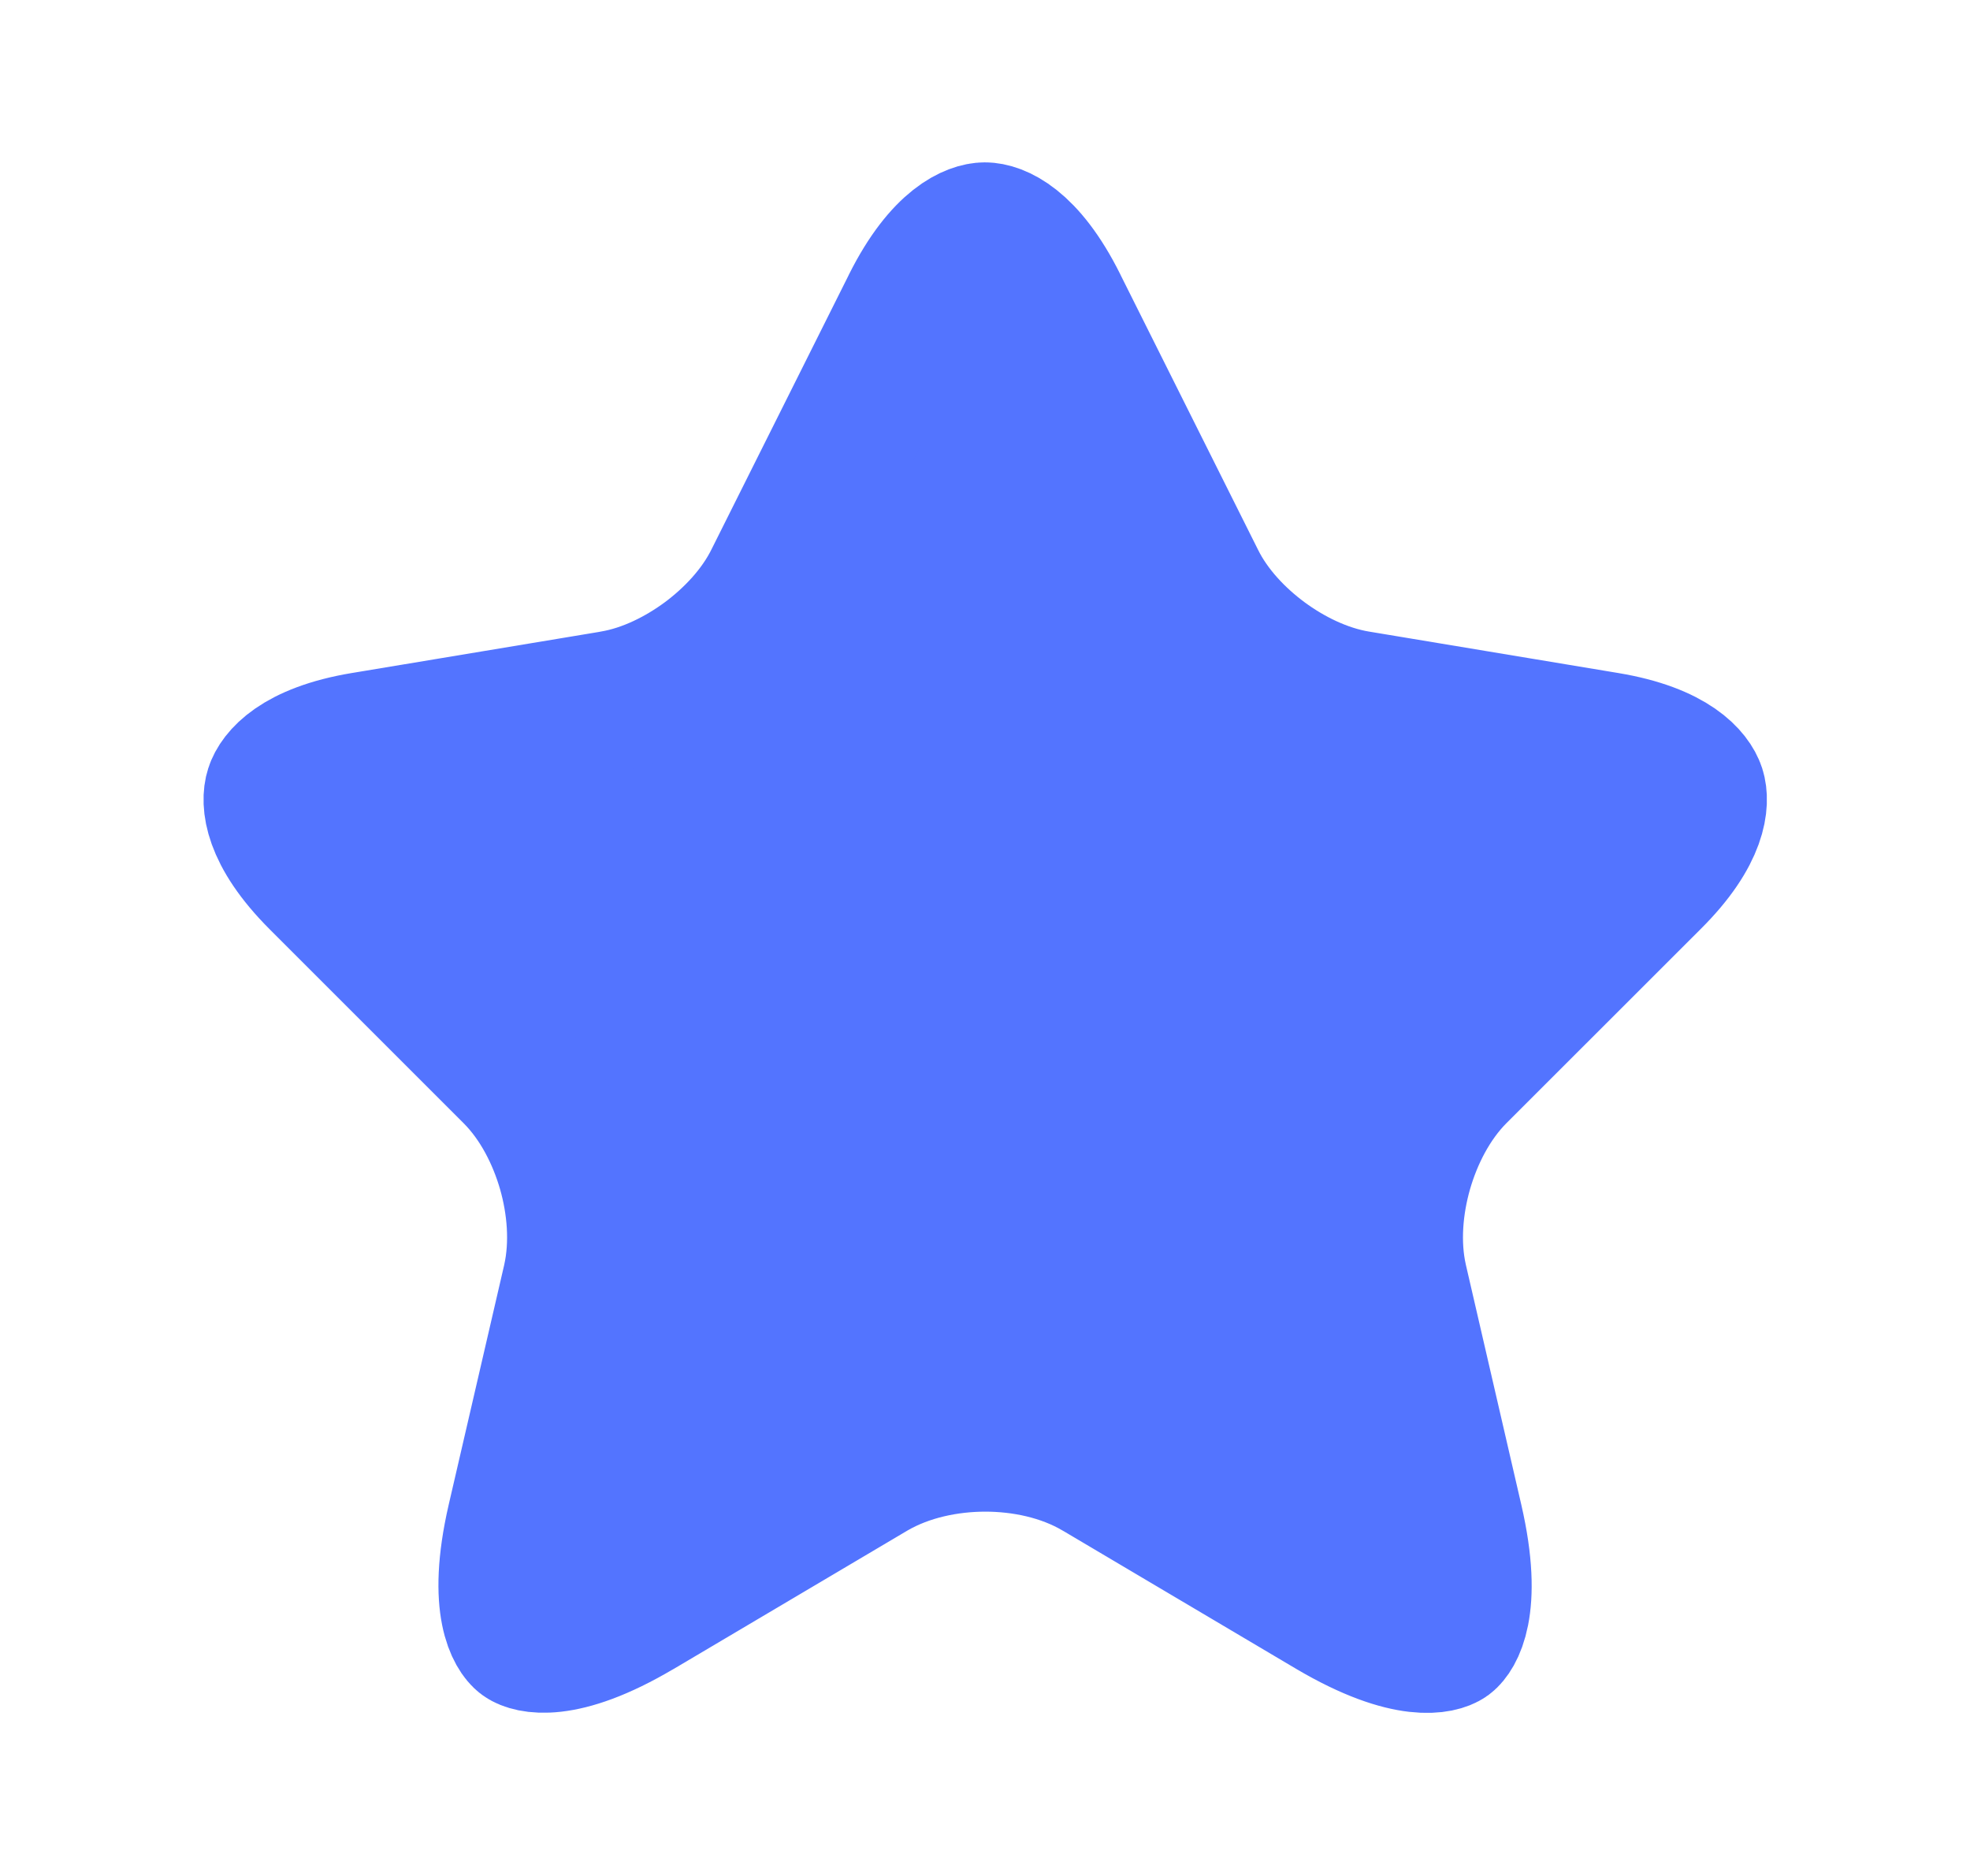 <svg width="21" height="20" viewBox="0 0 21 20" fill="none" xmlns="http://www.w3.org/2000/svg">
<path d="M11.271 3.259L11.271 3.26L12.737 6.191C12.904 6.531 13.181 6.817 13.461 7.024C13.743 7.232 14.097 7.411 14.469 7.473L14.469 7.473L17.127 7.915C17.848 8.035 18.035 8.31 18.071 8.421C18.106 8.53 18.116 8.861 17.597 9.376L17.595 9.378L15.528 11.444C15.241 11.732 15.053 12.112 14.949 12.473C14.846 12.834 14.805 13.254 14.894 13.647L14.894 13.647L14.895 13.652L15.486 16.21C15.705 17.159 15.468 17.433 15.422 17.467C15.375 17.501 15.039 17.642 14.198 17.146L11.708 15.671C11.708 15.671 11.708 15.671 11.708 15.671C11.708 15.671 11.707 15.671 11.707 15.671C11.339 15.453 10.9 15.366 10.504 15.366C10.106 15.366 9.668 15.453 9.298 15.668L9.298 15.668L9.293 15.671L6.802 17.146L6.801 17.146C5.968 17.64 5.631 17.5 5.582 17.464C5.533 17.428 5.297 17.151 5.514 16.21L5.514 16.21L6.106 13.652L6.106 13.652L6.107 13.647C6.195 13.254 6.155 12.834 6.052 12.473C5.948 12.112 5.76 11.732 5.472 11.444L3.406 9.378C2.89 8.862 2.898 8.531 2.934 8.42C2.969 8.309 3.154 8.035 3.873 7.915C3.873 7.915 3.874 7.915 3.874 7.915L6.532 7.473L6.532 7.473L6.534 7.472C6.902 7.41 7.254 7.23 7.534 7.023C7.812 6.816 8.088 6.531 8.256 6.191L9.721 3.262C9.721 3.261 9.721 3.261 9.721 3.261C10.066 2.573 10.392 2.481 10.499 2.481C10.606 2.481 10.929 2.572 11.271 3.259Z" fill="#5374FF" stroke="#5374FF" stroke-width="1.5" stroke-linecap="round" stroke-linejoin="round"/>
</svg>
